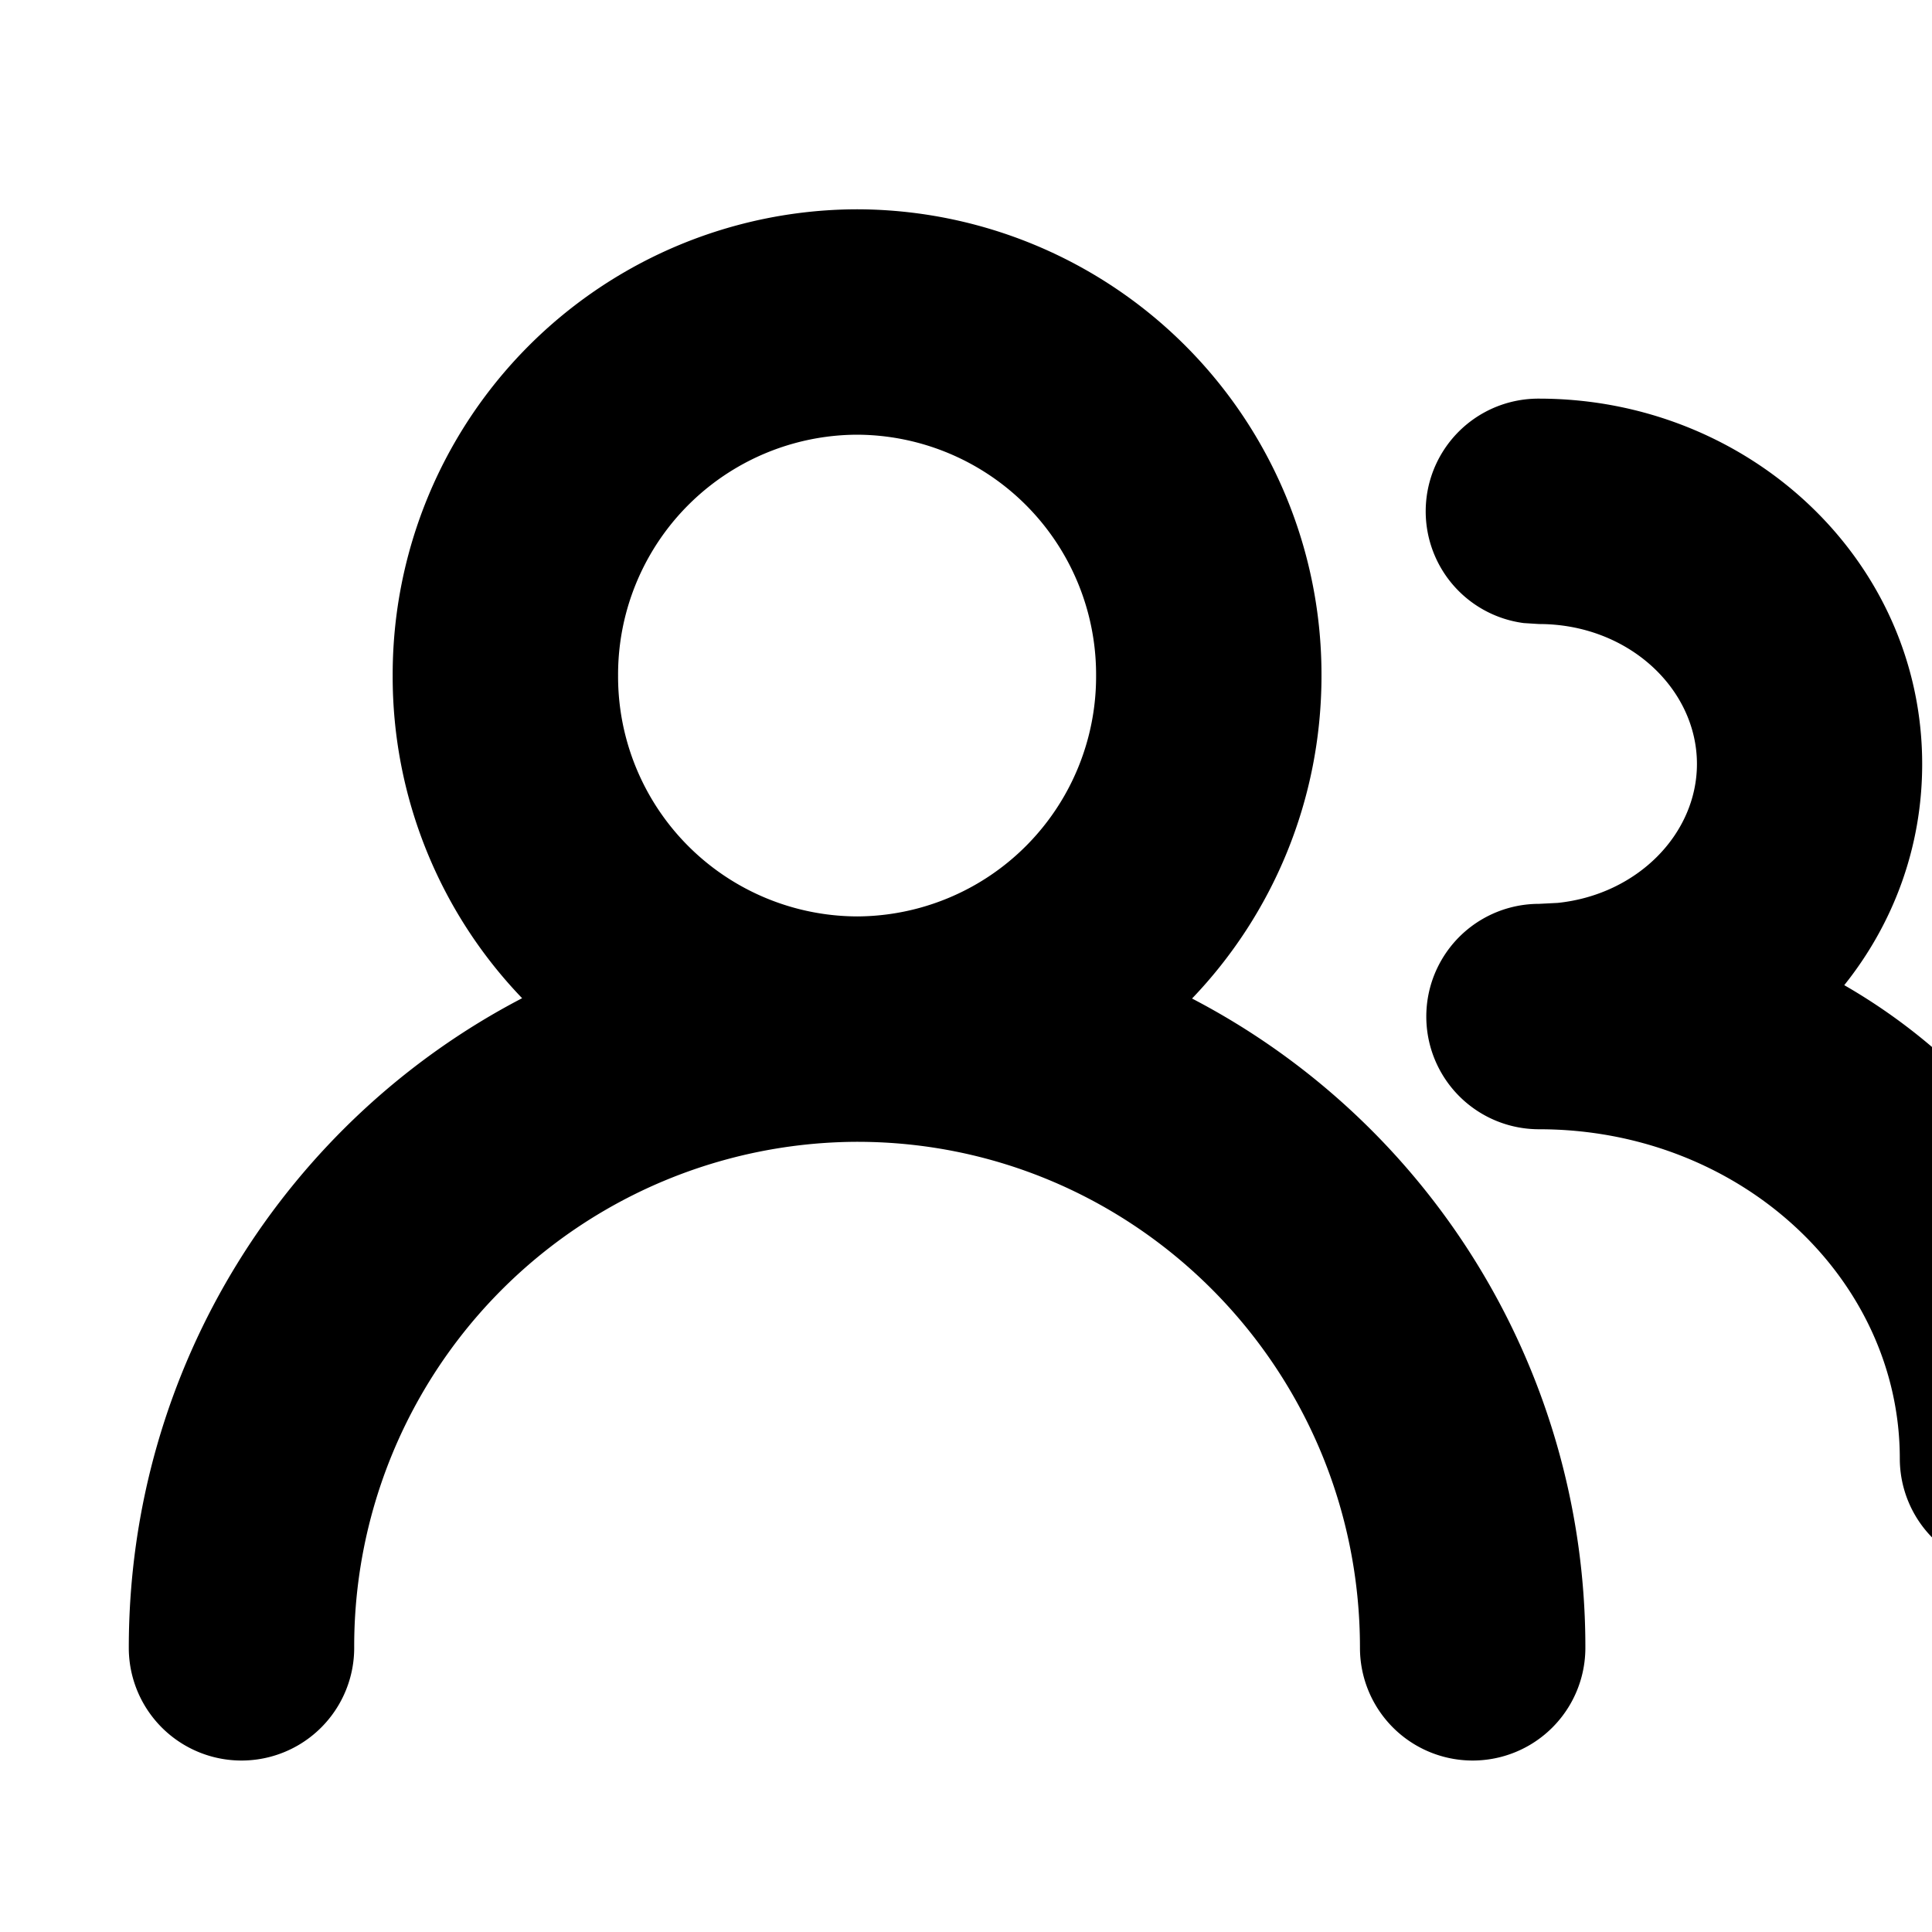 <svg xmlns="http://www.w3.org/2000/svg" version="1.1" width="1024" height="1024" fill="currentColor" aria-hidden="true" focusable="false">
    <path d="M454.315 110.933a246.613 246.613 0 0 1 246.101 247.125c0 66.389-26.112 126.805-68.608 171.179a387.413 387.413 0 0 1 208.469 344.149 59.733 59.733 0 1 1-119.467 0c0-148.224-119.467-268.203-266.496-268.203A267.349 267.349 0 0 0 187.733 873.387a59.733 59.733 0 0 1-119.467 0c0-149.76 84.565-279.808 208.469-344.32a245.931 245.931 0 0 1-68.608-171.008A246.613 246.613 0 0 1 454.315 110.933z m361.387 100.352c111.104 0 203.093 85.504 203.093 193.707 0 44.203-15.36 84.736-41.301 117.163 89.088 51.285 148.907 144.043 148.907 250.88a59.733 59.733 0 0 1-119.467 0c0-95.232-84.48-174.507-191.232-174.507a59.733 59.733 0 1 1 0-119.467l9.984-0.512c42.325-4.437 73.728-36.693 73.728-73.643 0-39.851-36.437-74.155-83.712-74.155l-8.107-0.512a59.733 59.733 0 0 1 8.107-118.955zM454.315 230.4a127.147 127.147 0 0 0-126.72 127.659 127.147 127.147 0 0 0 126.72 127.659 127.147 127.147 0 0 0 126.635-127.659A127.147 127.147 0 0 0 454.315 230.4z"></path>
</svg>
